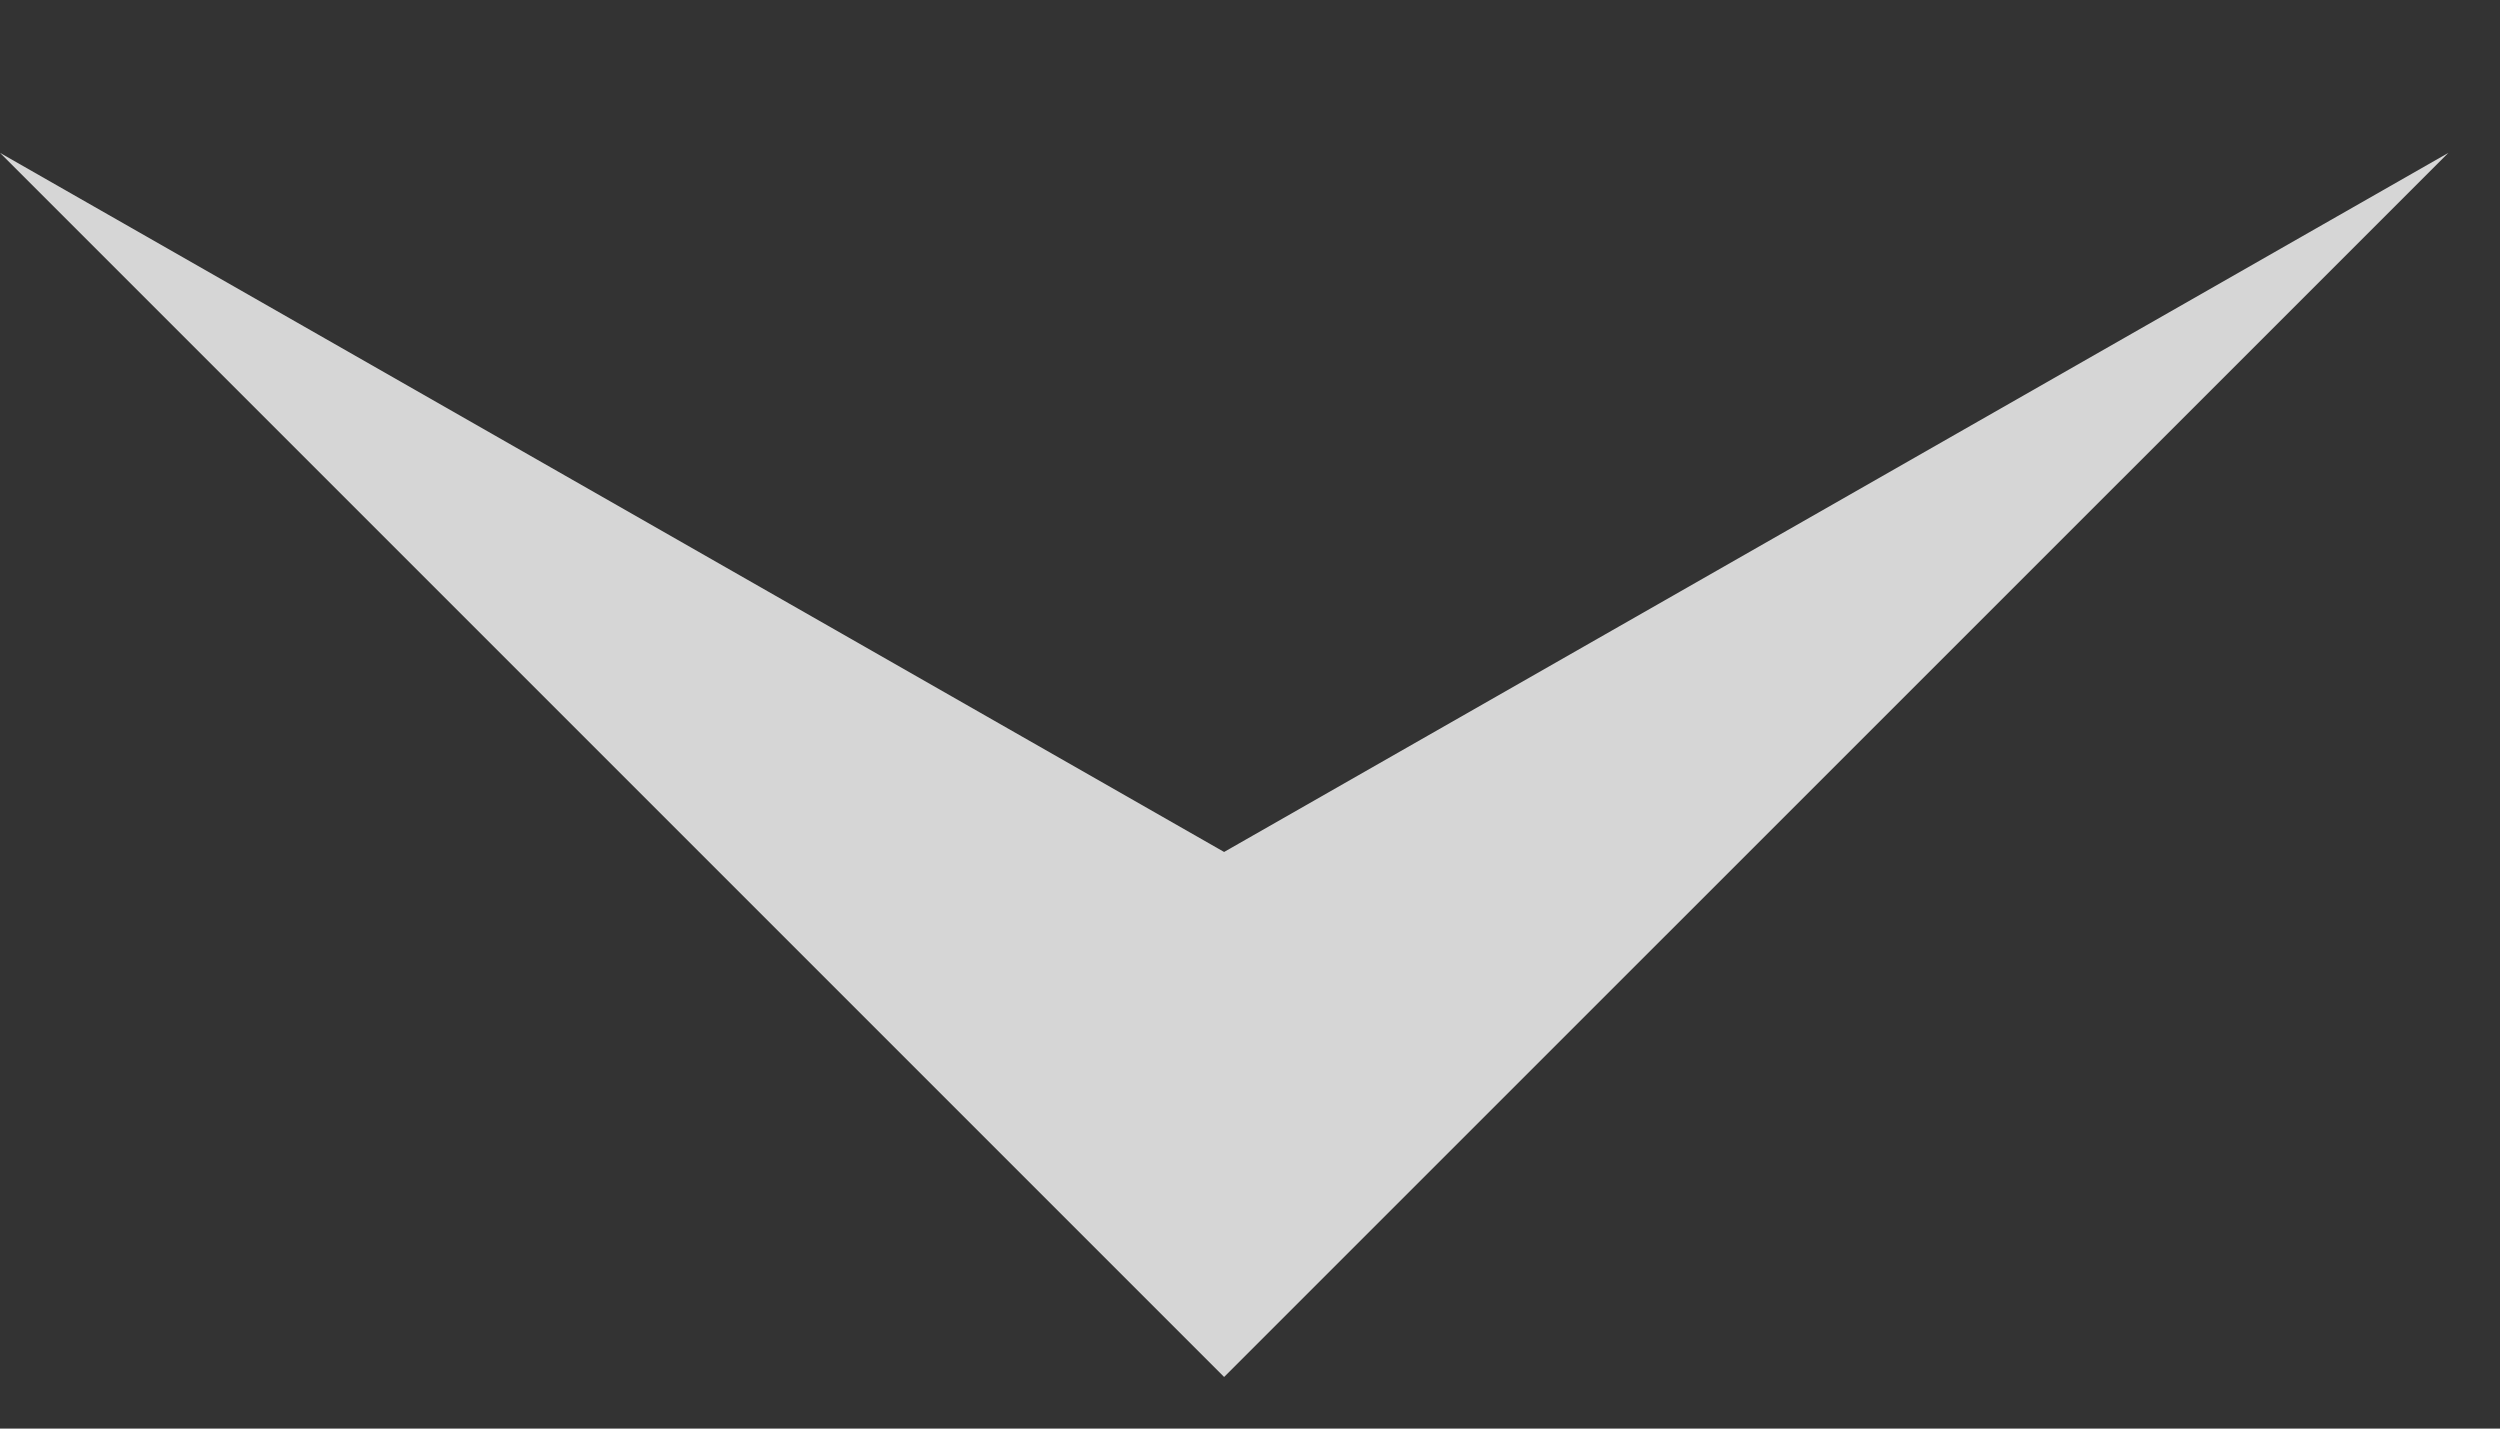 <svg width="14" height="8" viewBox="0 0 14 8" fill="none" xmlns="http://www.w3.org/2000/svg">
<rect x="0" y="0" width="14" height="8" fill="#333333" stroke="none"/>
<path d="M6.855 7.711L-0 0.856L6.855 4.771L13.711 0.856L6.855 7.711Z" fill="white" fill-opacity="0.8"/>
</svg>
